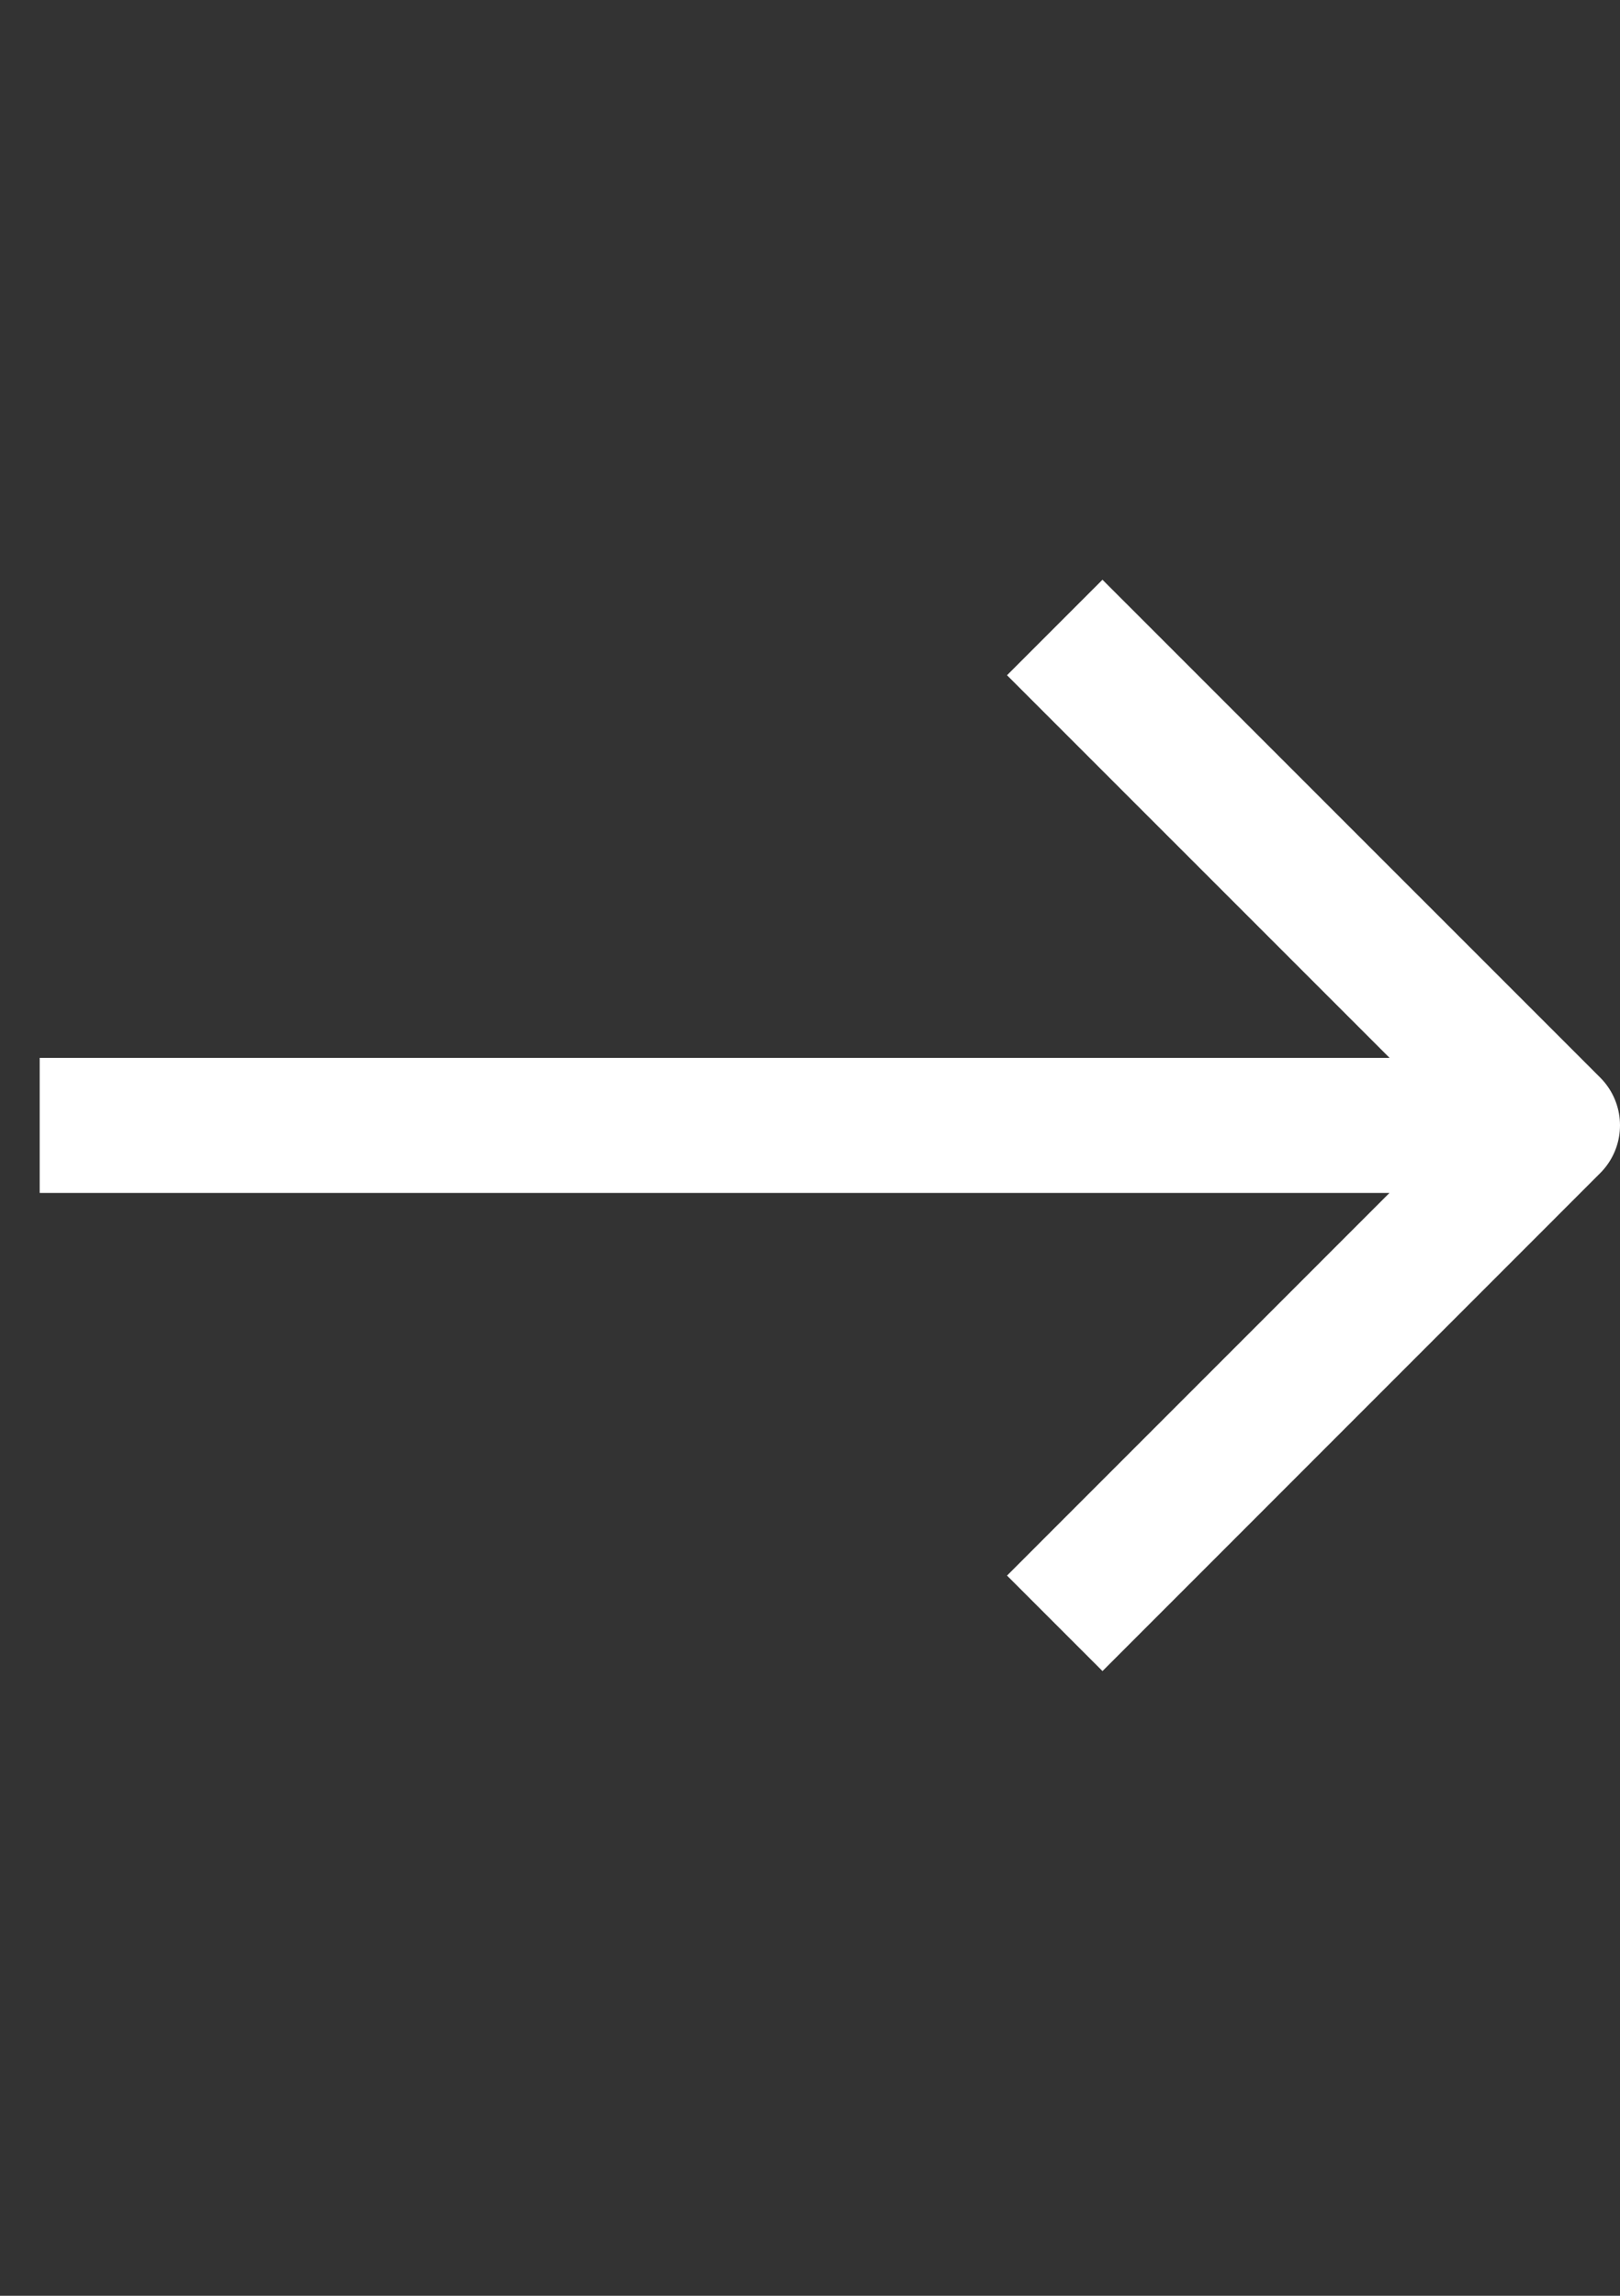 <svg width="24" height="34" fill="none" xmlns="http://www.w3.org/2000/svg"><rect width="100%" height="100%" fill="#333333" stroke="none"/><path d="M21.588 16.667h-20m14.745 6.667L23 16.666 16.333 10" stroke="#fff" stroke-width="2" stroke-linecap="square" stroke-linejoin="round"/></svg>